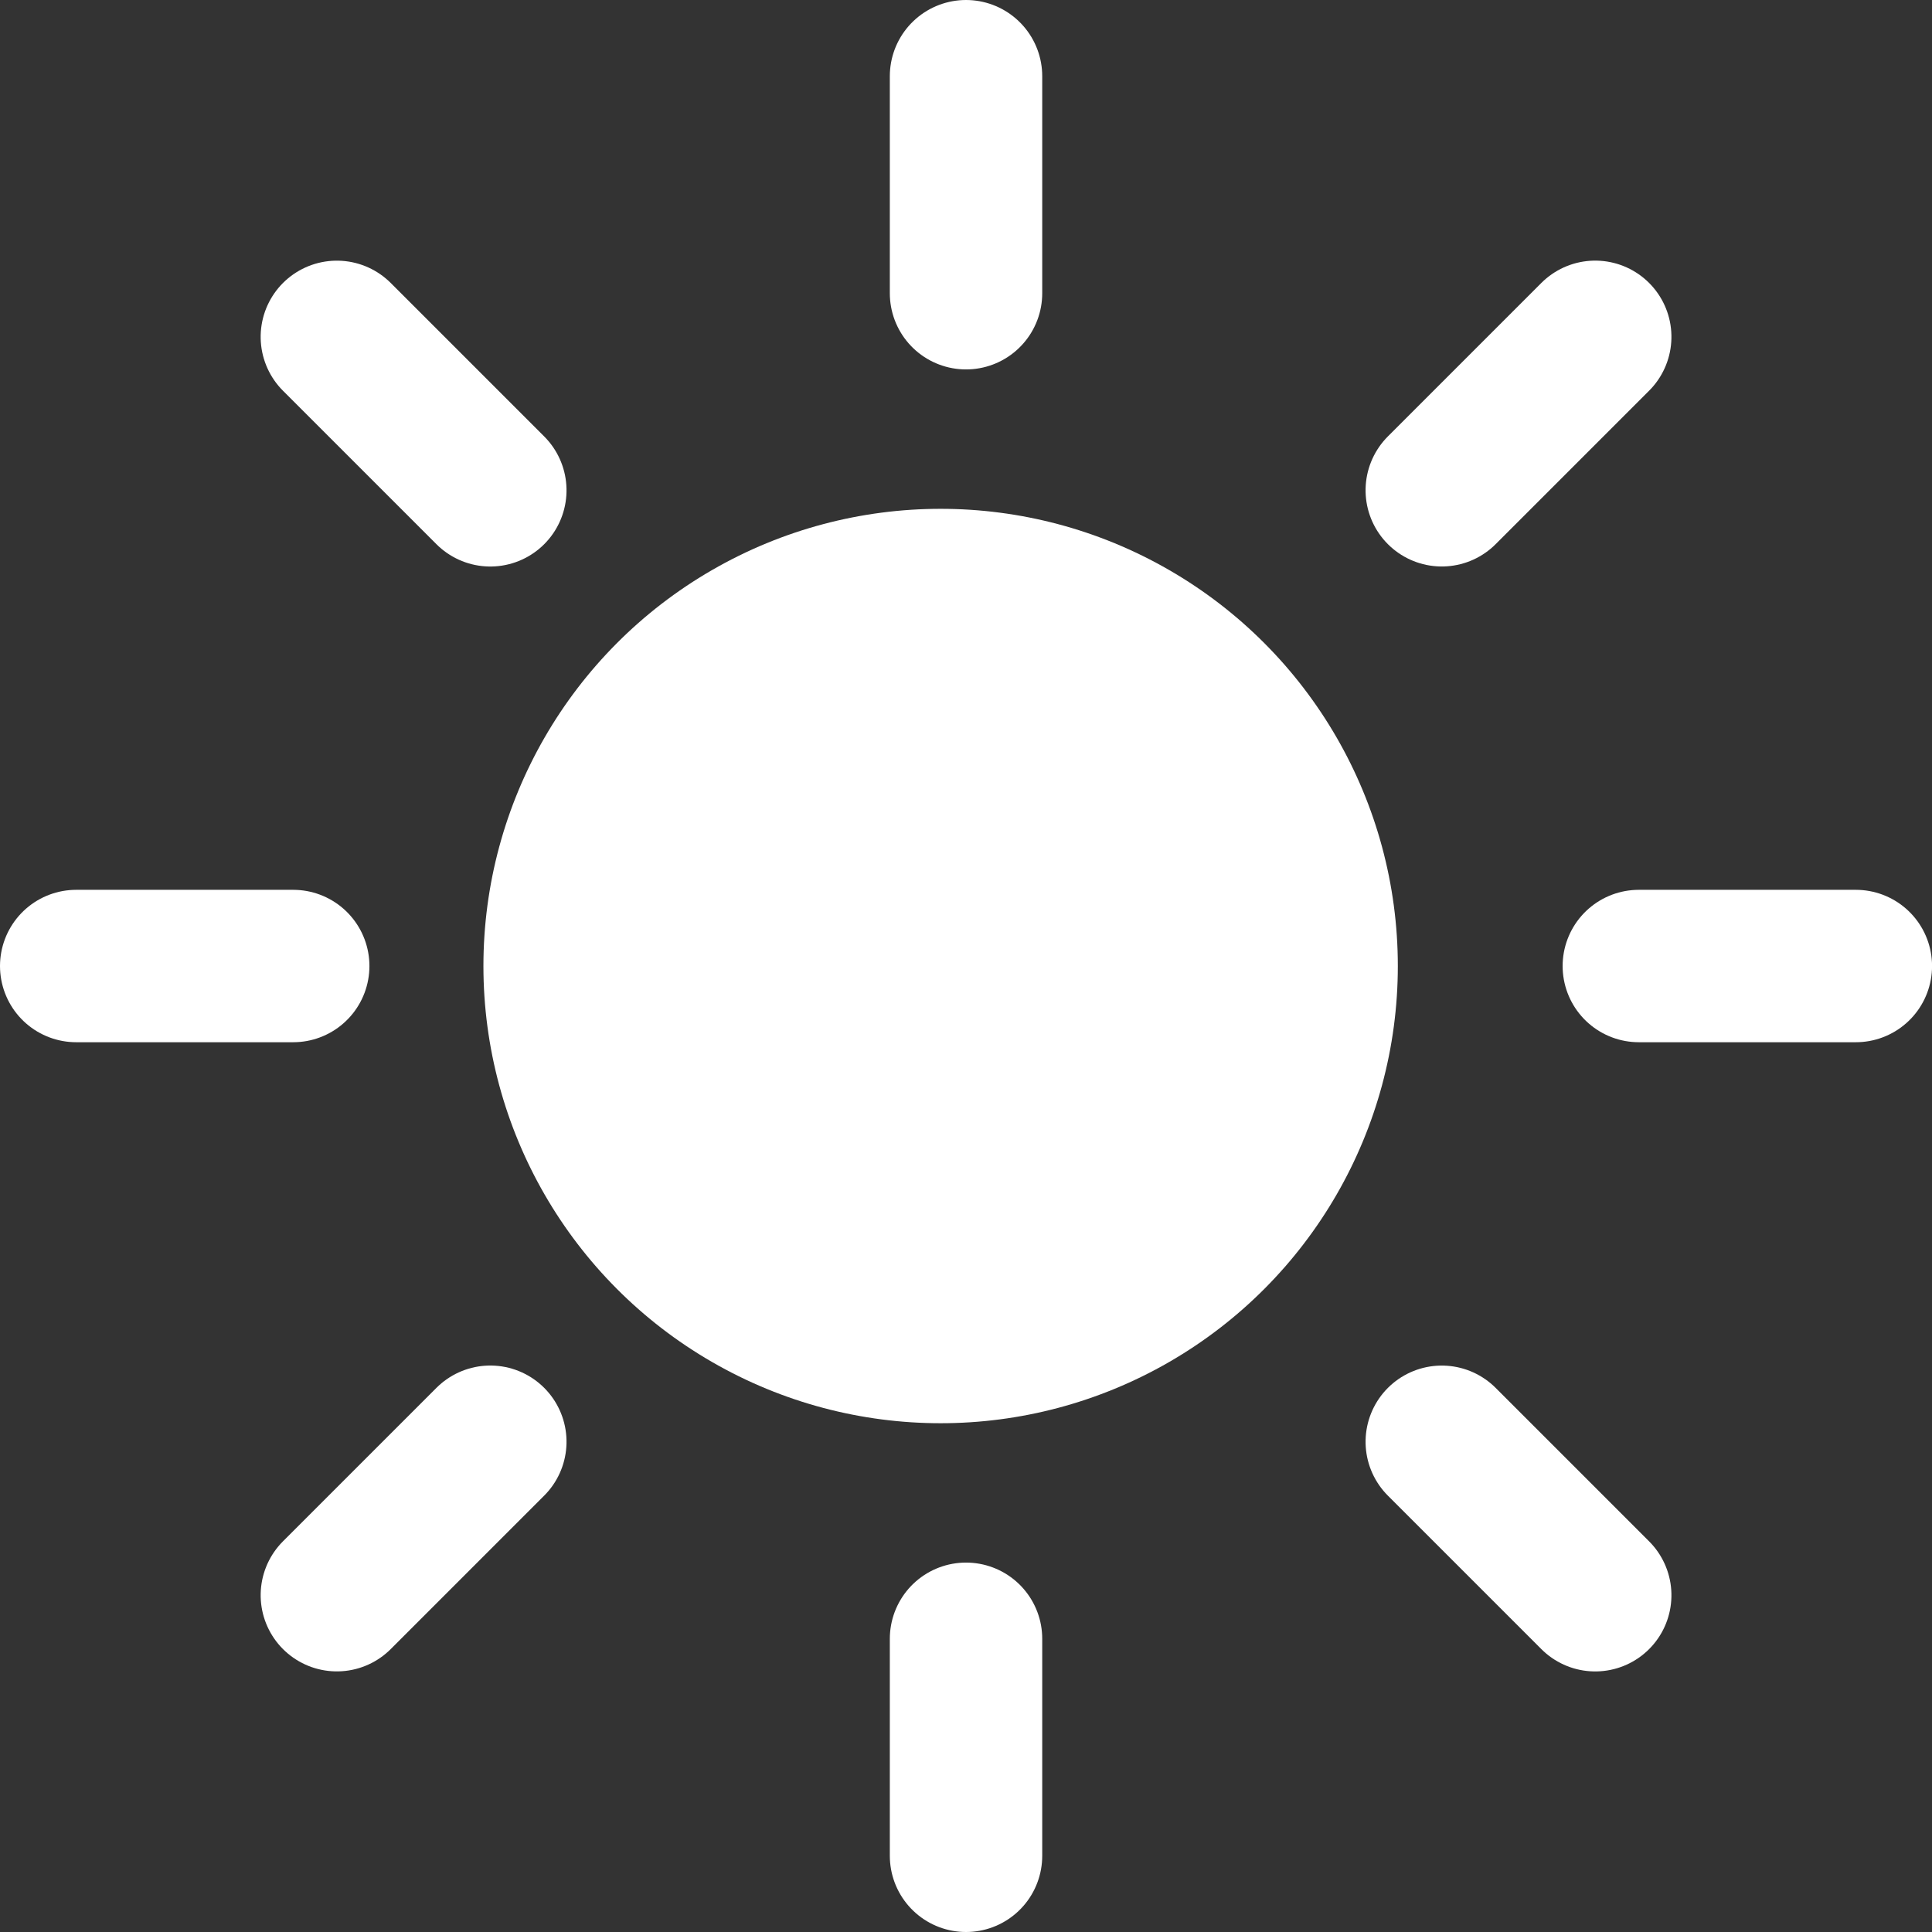 <svg xmlns="http://www.w3.org/2000/svg" width="38.031" height="38.031" viewBox="0 0 38.031 38.031">
  <rect x="0" y="0" width="38.031" height="38.031" fill="#333333" stroke="none"/>
  <g id="ion_sun-01" transform="translate(-1779.484 -762.984)">
    <circle id="椭圆_15" data-name="椭圆 15" cx="9" cy="9" r="9" transform="translate(1789 773)" fill="#fff"/>
    <line id="直线_1" data-name="直线 1" y1="4.272" transform="translate(1798.5 764.484)" fill="none" stroke="#fff" stroke-linecap="round" stroke-width="3"/>
    <line id="直线_2" data-name="直线 2" y1="4.272" transform="translate(1798.5 795.243)" fill="none" stroke="#fff" stroke-linecap="round" stroke-width="3"/>
    <line id="直线_3" data-name="直线 3" y1="4.272" transform="translate(1786.115 769.615) rotate(-45)" fill="none" stroke="#fff" stroke-linecap="round" stroke-width="3"/>
    <line id="直线_4" data-name="直线 4" y1="4.272" transform="translate(1807.865 791.365) rotate(-45)" fill="none" stroke="#fff" stroke-linecap="round" stroke-width="3"/>
    <line id="直线_5" data-name="直线 5" y1="4.272" transform="translate(1780.984 782) rotate(-90)" fill="none" stroke="#fff" stroke-linecap="round" stroke-width="3"/>
    <line id="直线_6" data-name="直线 6" y1="4.272" transform="translate(1811.744 782) rotate(-90)" fill="none" stroke="#fff" stroke-linecap="round" stroke-width="3"/>
    <line id="直线_7" data-name="直线 7" y1="4.272" transform="translate(1786.115 794.385) rotate(-135)" fill="none" stroke="#fff" stroke-linecap="round" stroke-width="3"/>
    <line id="直线_8" data-name="直线 8" y1="4.272" transform="translate(1807.865 772.635) rotate(-135)" fill="none" stroke="#fff" stroke-linecap="round" stroke-width="3"/>
  </g>
</svg>
